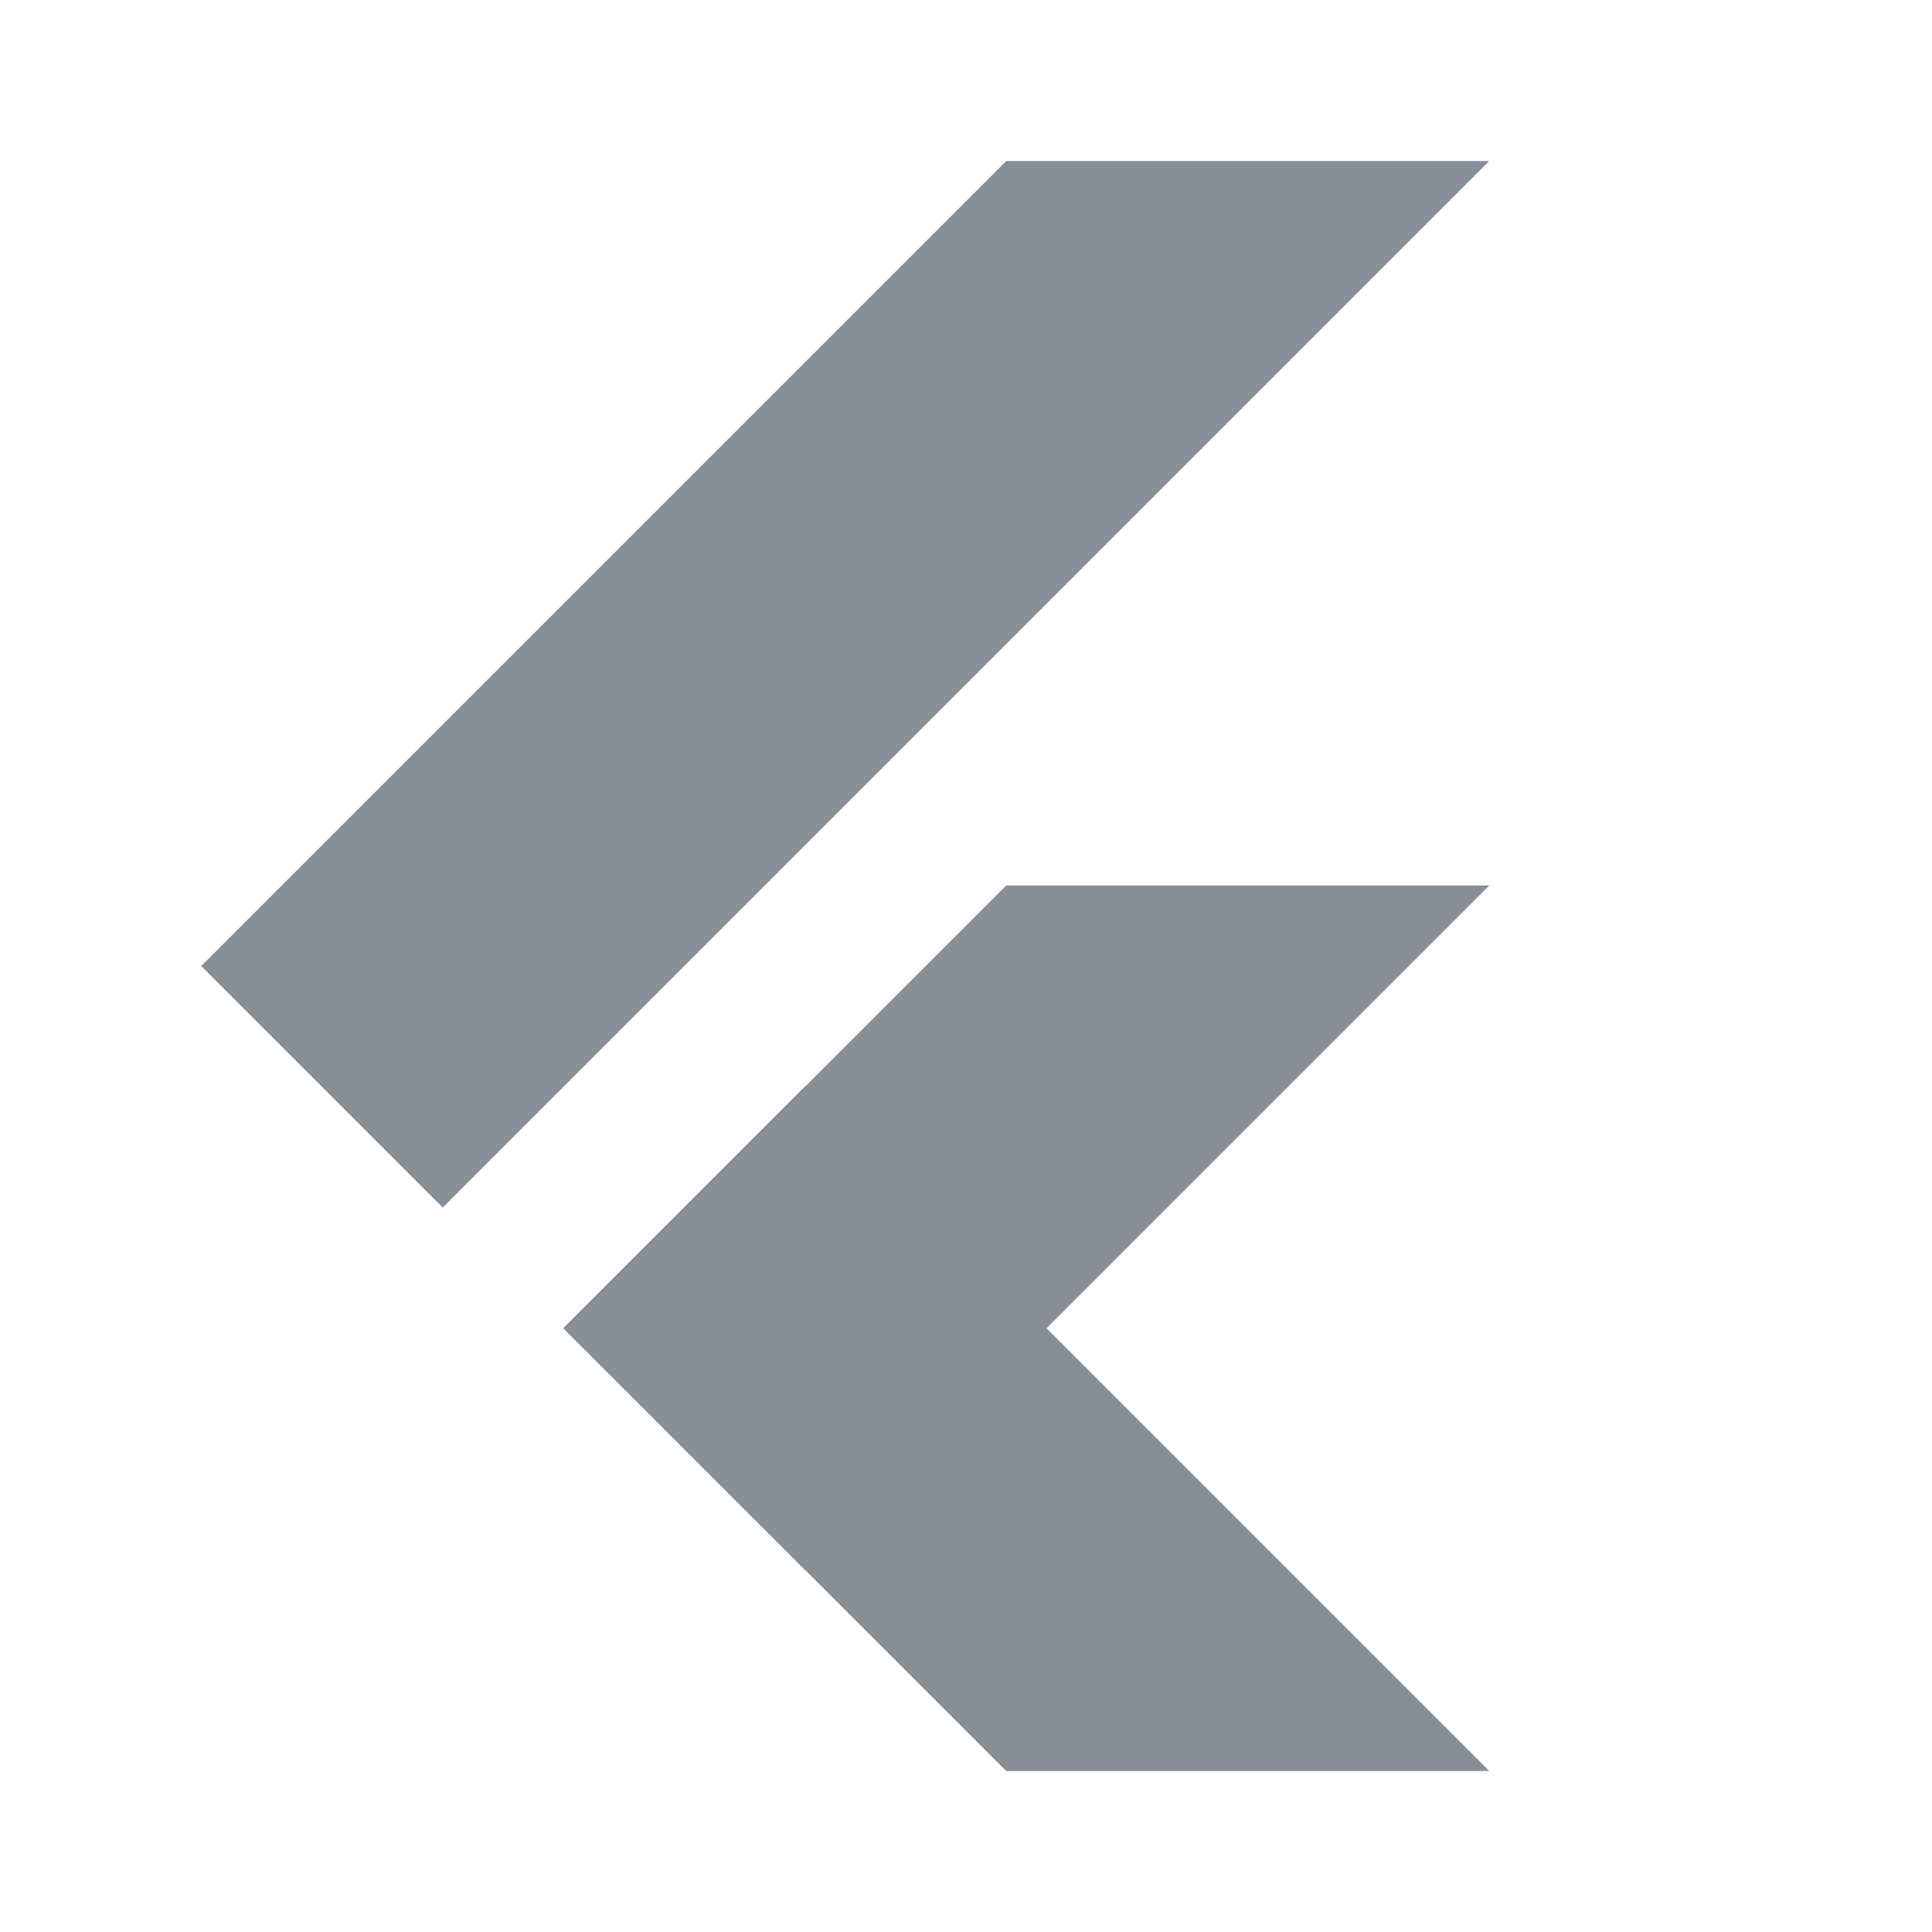 <svg width="240" height="240" viewBox="0 0 240 240" fill="none" xmlns="http://www.w3.org/2000/svg">
<path d="M185 220H125L70 165L100 135L185 220Z" fill="url(#paint0_linear_3_34)"/>
<path d="M25 120L125 20H185L55 150L25 120Z" fill="#868E96"/>
<path d="M185 110L100 195L70 165L125 110H185Z" fill="#868E96"/>
<path d="M99.996 135.001L69.998 165.001L99.997 194.999L129.995 164.999L99.996 135.001Z" fill="#868E96"/>
<defs>
<linearGradient id="paint0_linear_3_34" x1="171.55" y1="236.55" x2="106.115" y2="171.115" gradientUnits="userSpaceOnUse">
<stop stop-color="#868E96"/>
<stop offset="0.321" stop-color="#868E96"/>
<stop offset="0.453" stop-color="#868E96"/>
<stop offset="0.659" stop-color="#868E96"/>
<stop offset="0.729" stop-color="#868E96"/>
<stop offset="0.827" stop-color="#868E96"/>
<stop offset="0.933" stop-color="#868E96"/>
</linearGradient>
</defs>
</svg>
